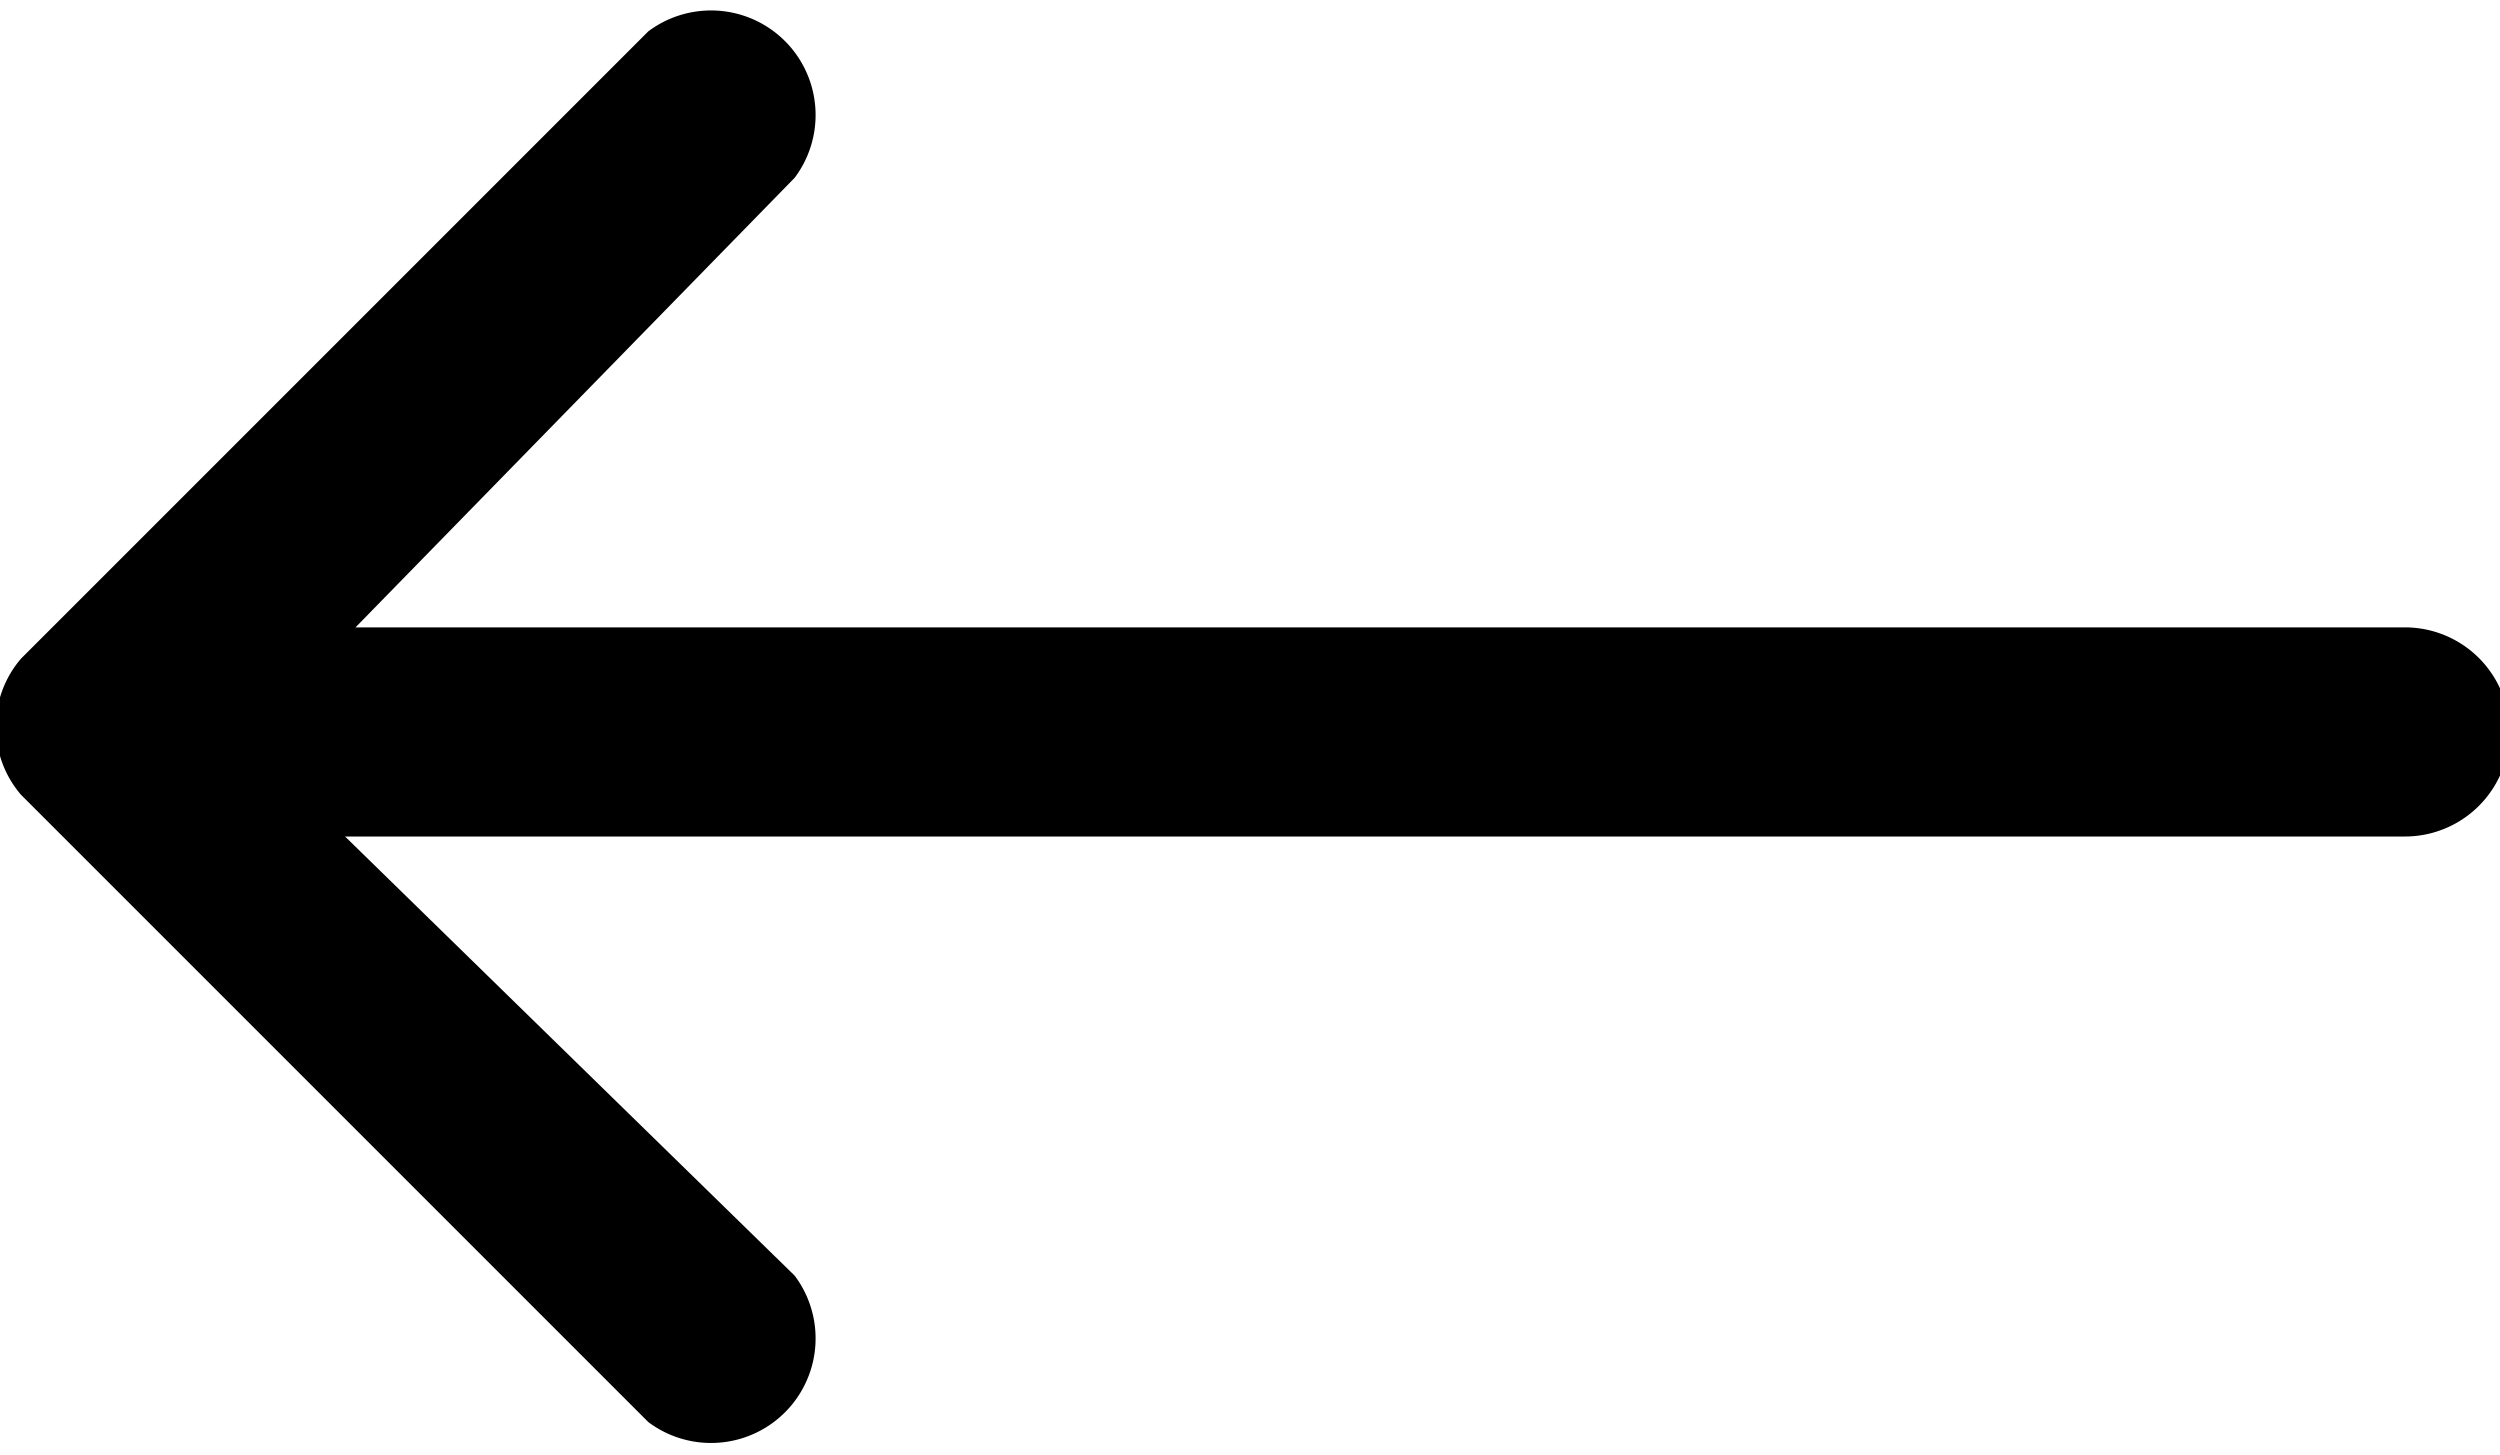 <svg data-name="Layer 1" xmlns="http://www.w3.org/2000/svg" viewBox="0 0 23.909 13.915"><title>arrow-left</title><path d="M23 8H3.3l4.3 4.2a1 1 0 0 1-1.4 1.4l-6-6a1 1 0 0 1 0-1.3l6-6a1 1 0 0 1 1.4 1.4L3.4 6H23a1 1 0 1 1 0 2z"/></svg>